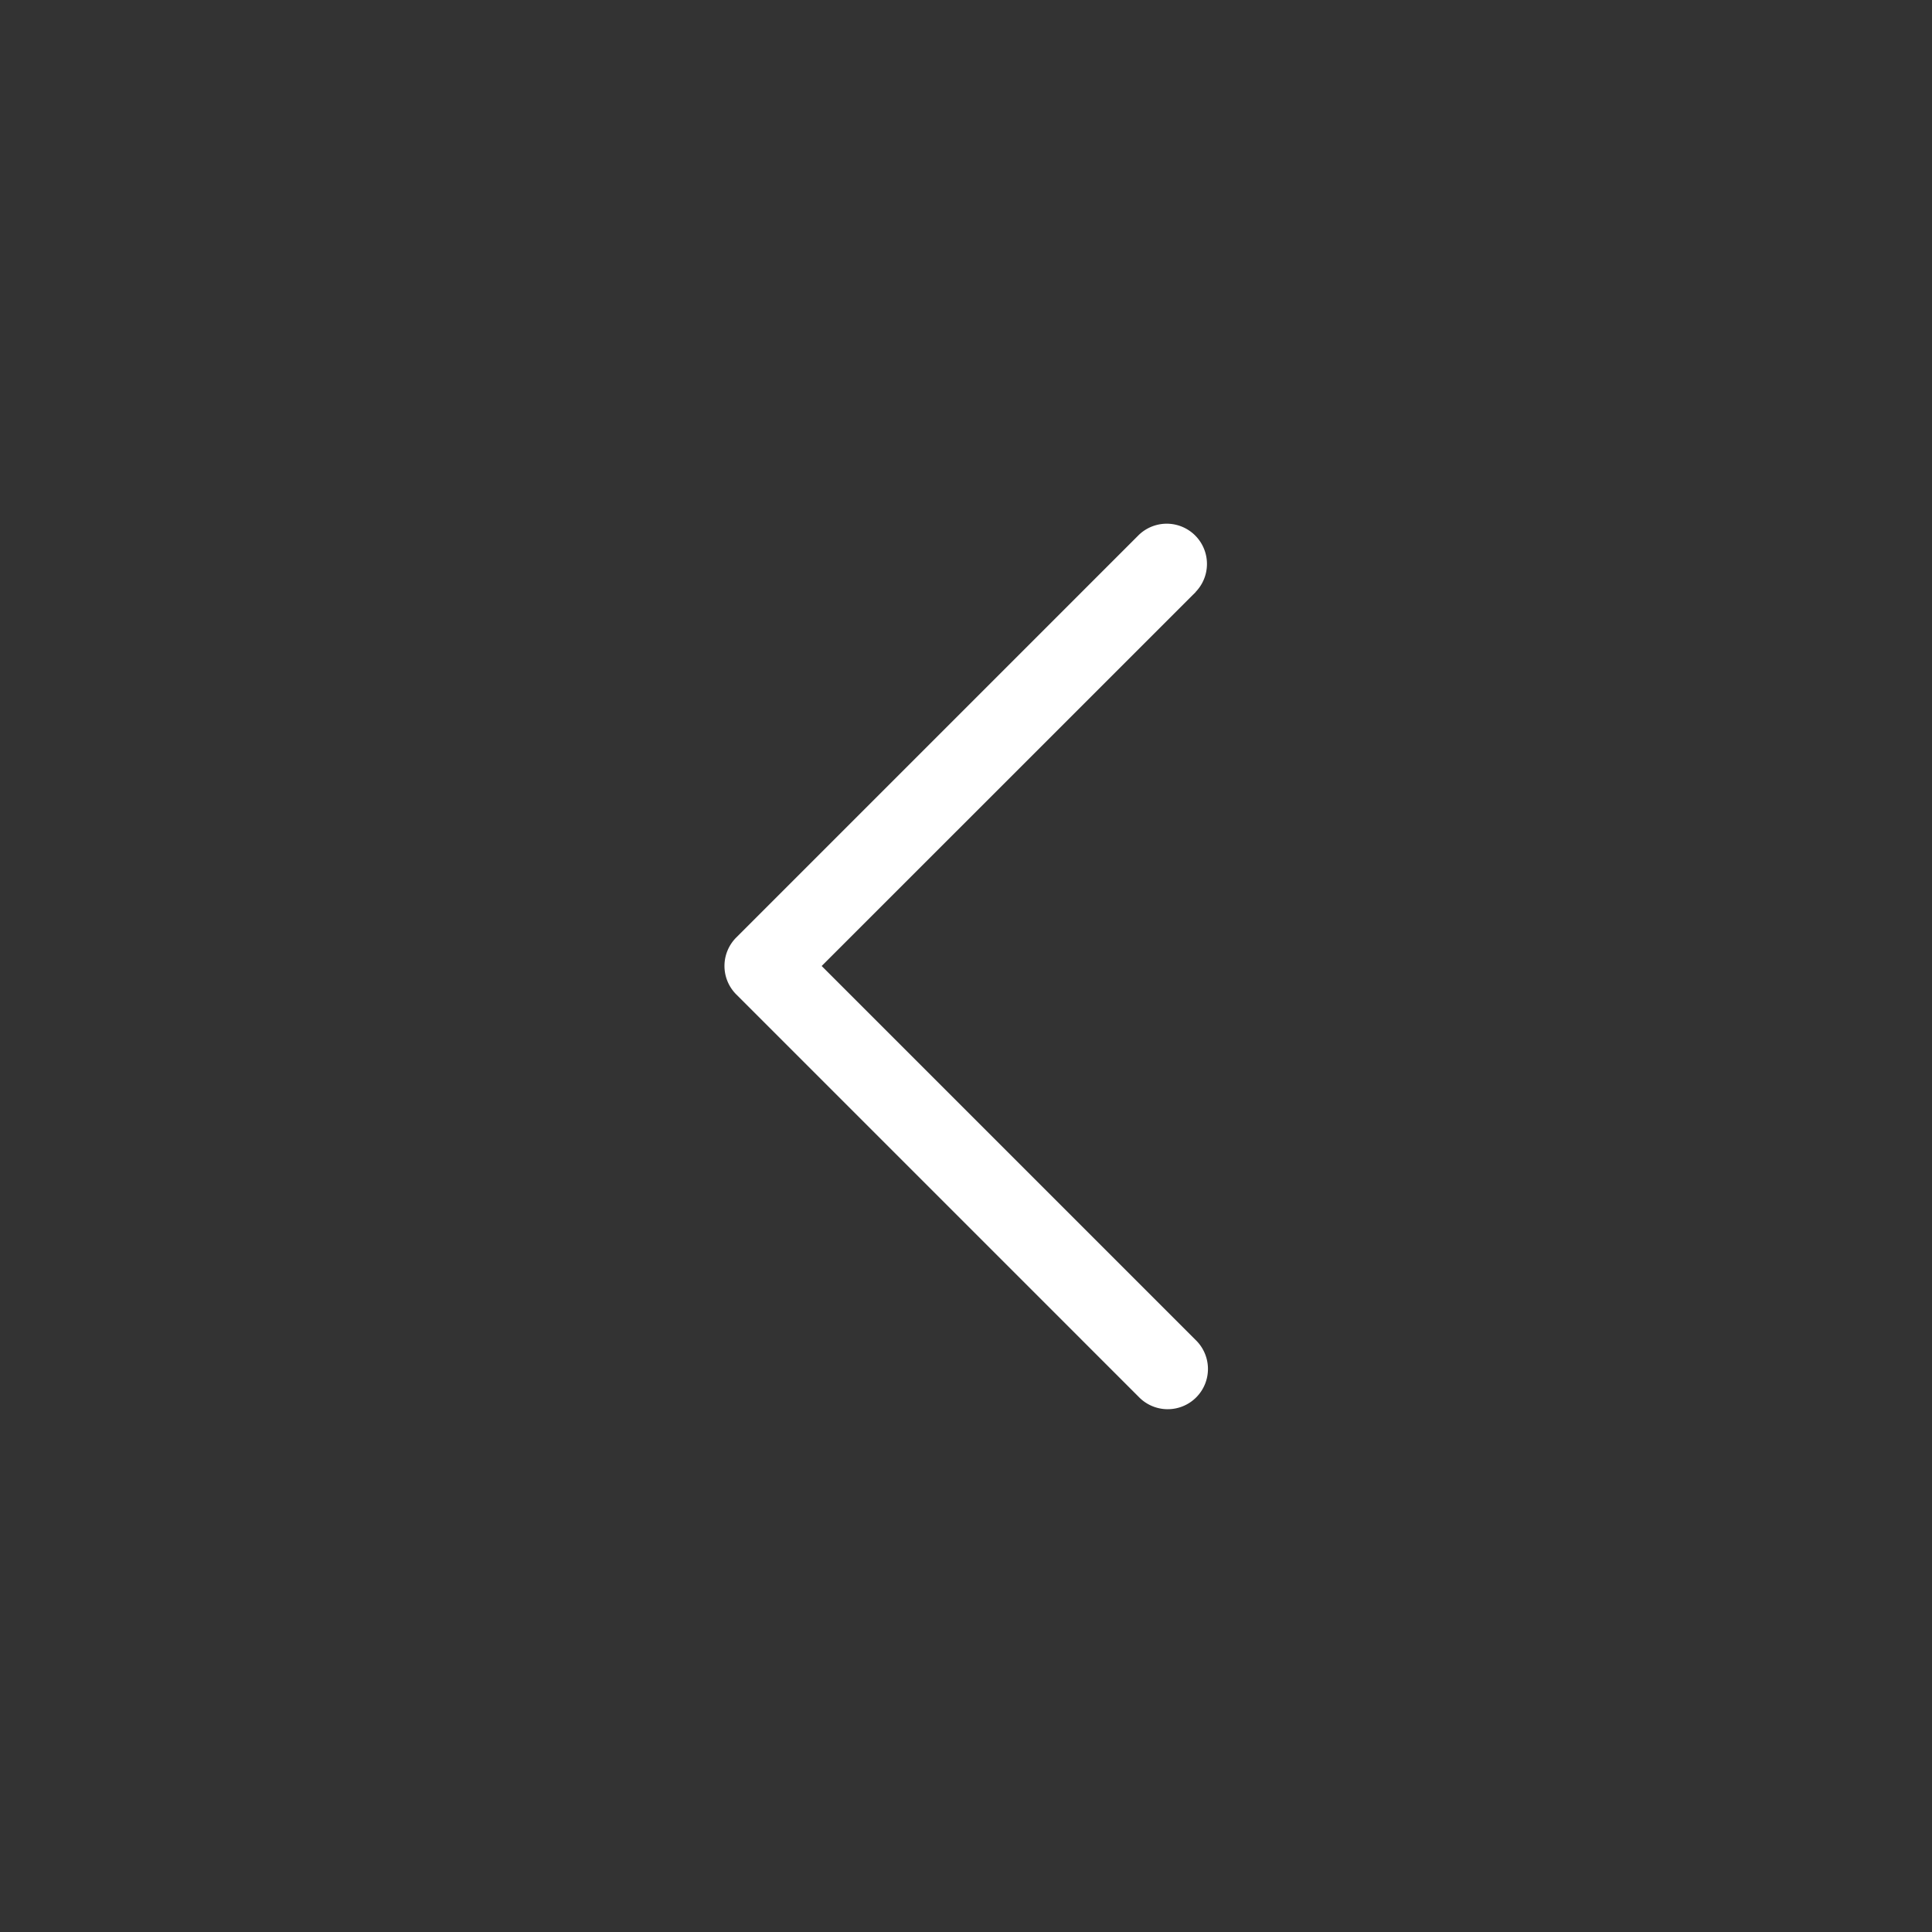 <svg id="SvgjsSvg1001" width="288" height="288" xmlns="http://www.w3.org/2000/svg" version="1.1" xmlns:xlink="http://www.w3.org/1999/xlink" xmlns:svgjs="http://svgjs.com/svgjs"><rect width="100%" height="100%" fill="#333333" stroke="none"/><defs id="SvgjsDefs1002"></defs><g id="SvgjsG1008"><svg xmlns="http://www.w3.org/2000/svg" data-name="Layer 1" viewBox="0 0 24 24" width="288" height="288"><path d="M14.854,7.354,10.207,12l4.646,4.646a.5.5,0,1,1-.707.707l-5-5a.5.5,0,0,1,0-.707l5-5a.5.5,0,0,1,.707.707Z" fill="#ffffff" class="color000 svgShape"></path></svg></g></svg>